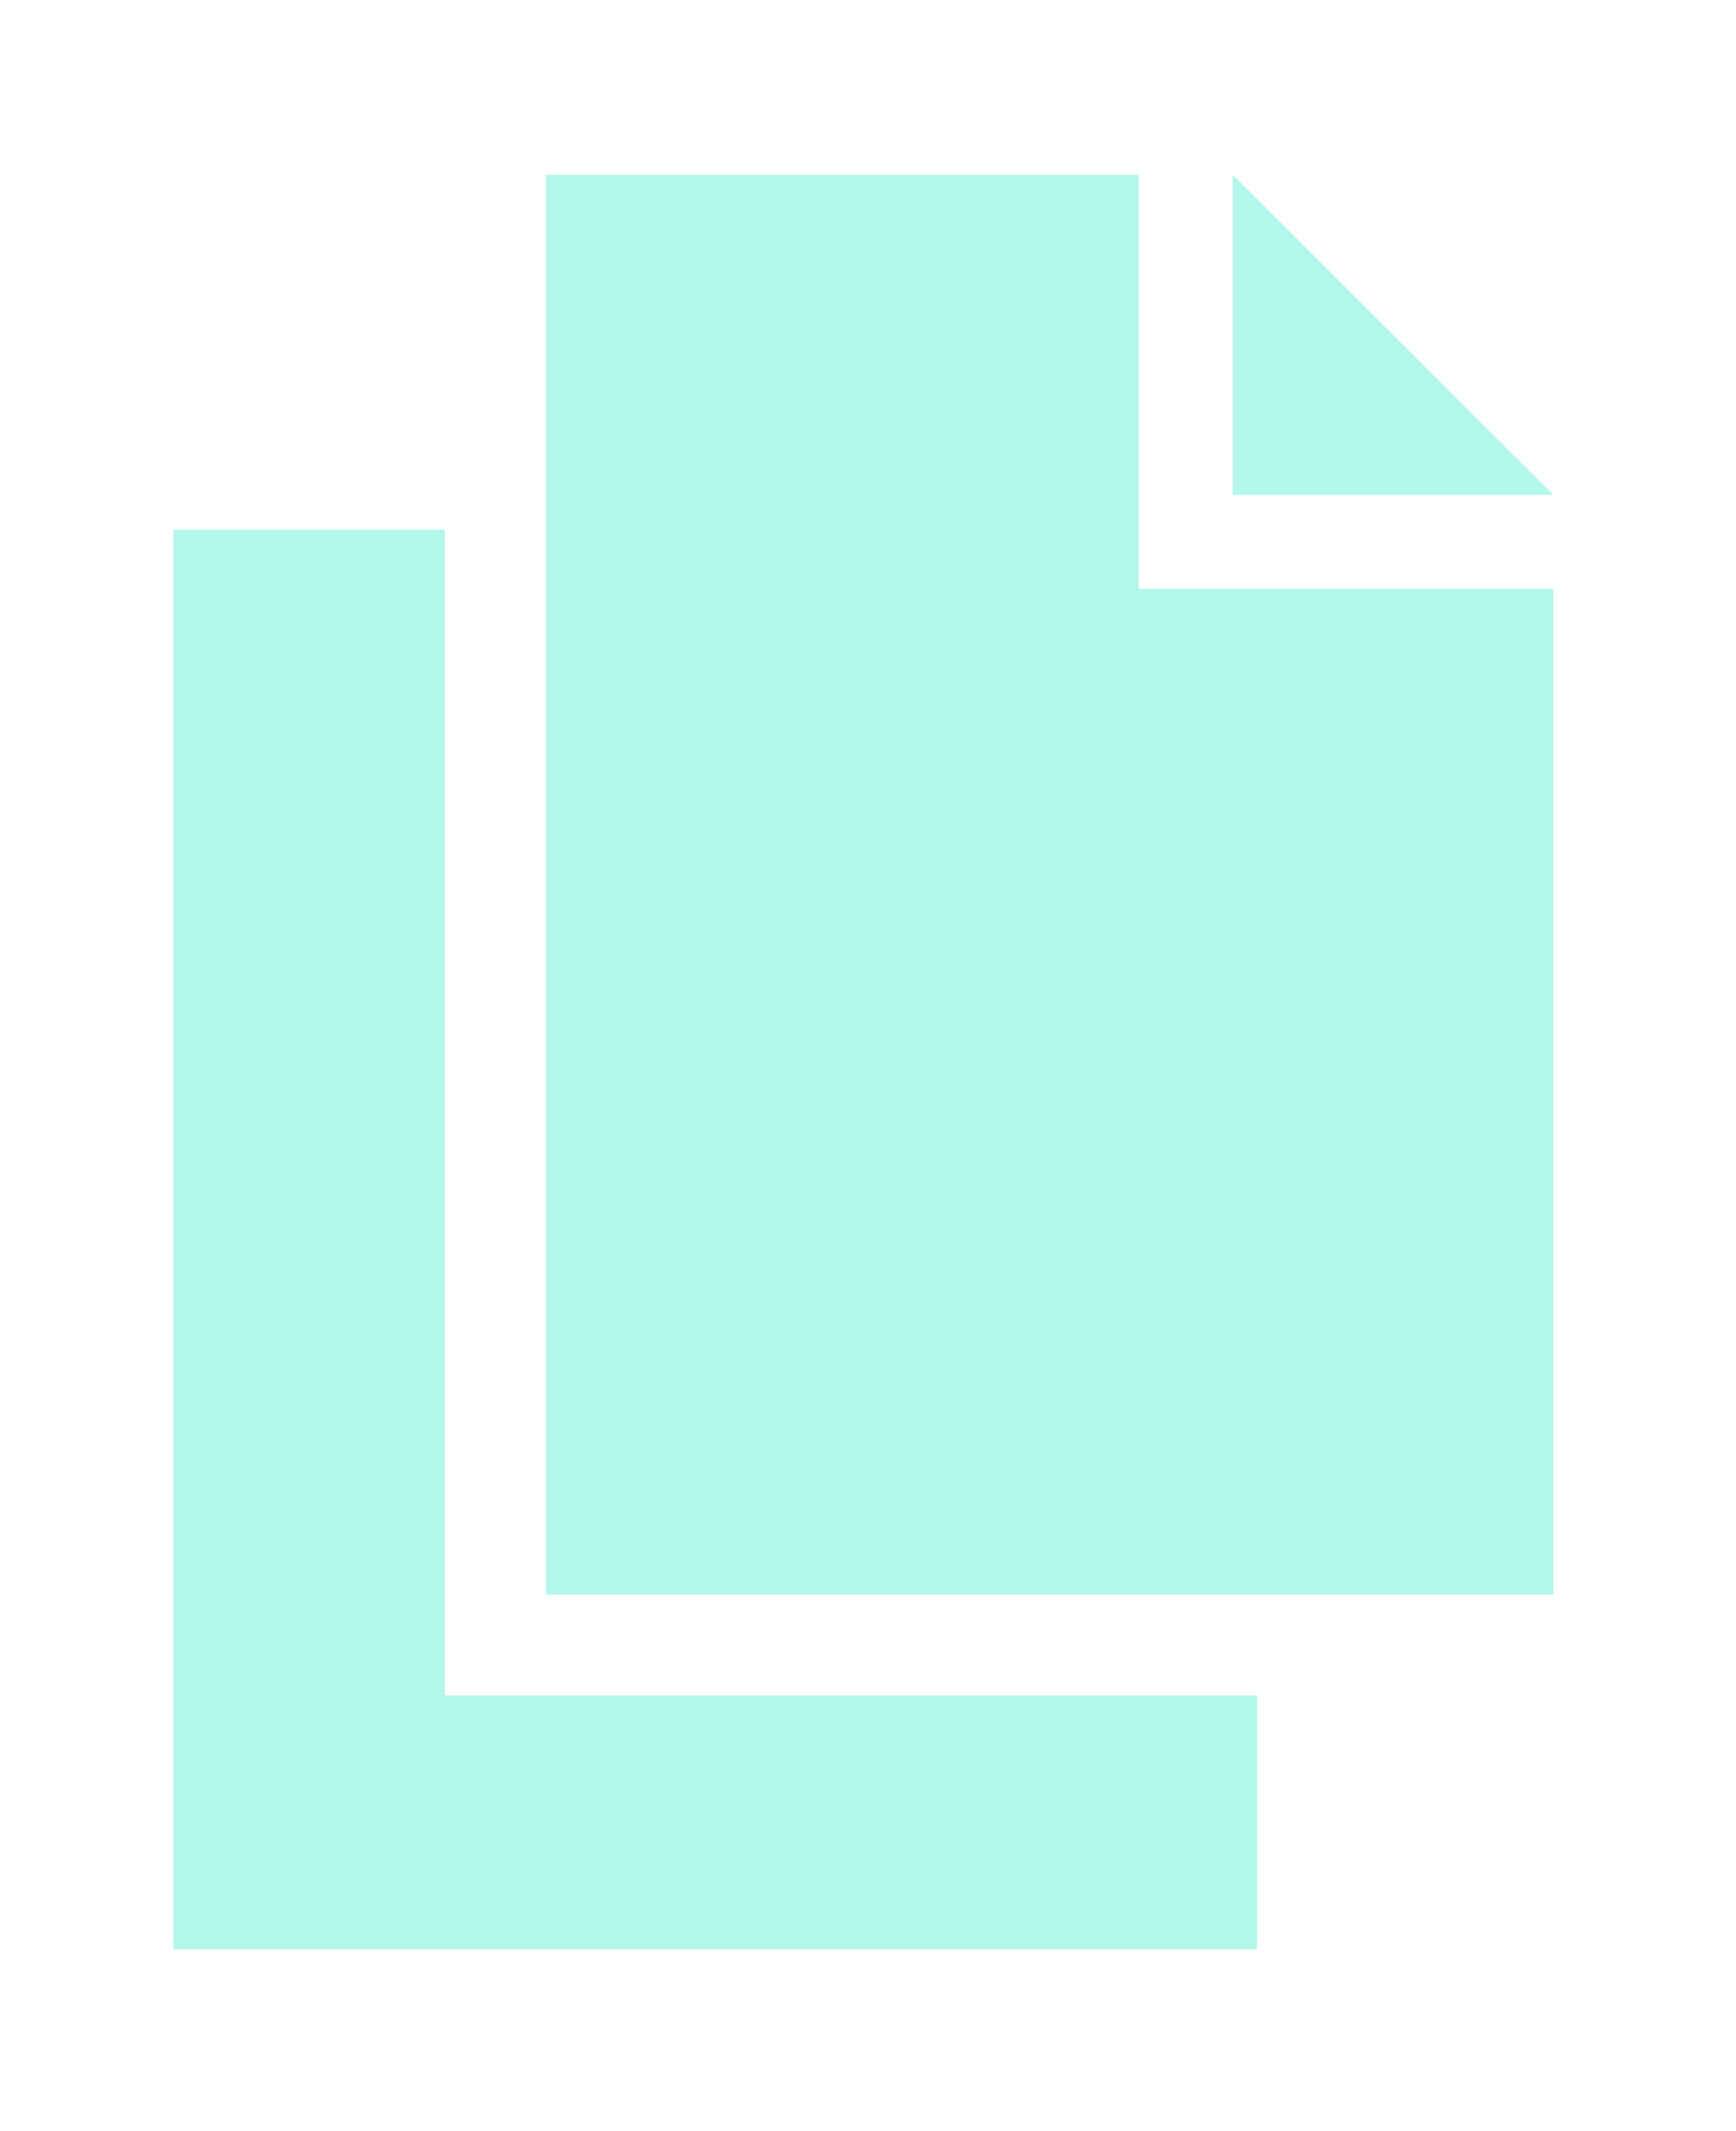 <svg
        xmlns="http://www.w3.org/2000/svg"
        xmlns:xlink="http://www.w3.org/1999/xlink"
        width="278px" height="341px">
    <defs>
        <filter filterUnits="userSpaceOnUse" id="Filter_0" x="0px" y="0px" width="278px" height="341px"  >
            <feOffset in="SourceAlpha" dx="7.757" dy="13.994" />
            <feGaussianBlur result="blurOut" stdDeviation="5.196" />
            <feFlood flood-color="rgb(66, 115, 104)" result="floodOut" />
            <feComposite operator="atop" in="floodOut" in2="blurOut" />
            <feComponentTransfer><feFuncA type="linear" slope="0.09"/></feComponentTransfer>
            <feMerge>
                <feMergeNode/>
                <feMergeNode in="SourceGraphic"/>
            </feMerge>
        </filter>

    </defs>
    <g filter="url(#Filter_0)">
        <path fill-rule="evenodd"  fill="rgb(178, 247, 233)"
              d="M193.548,241.193 L79.670,241.193 L79.670,70.794 L79.670,13.995 L174.568,13.995 L174.568,80.261 L240.997,80.261 L240.997,241.193 L193.548,241.193 ZM189.657,13.995 L240.997,65.210 L189.657,65.210 L189.657,13.995 ZM193.548,297.992 L19.990,297.992 L19.990,70.794 L63.471,70.794 L63.471,257.352 L193.548,257.352 L193.548,297.992 Z"/>
    </g>
</svg>
